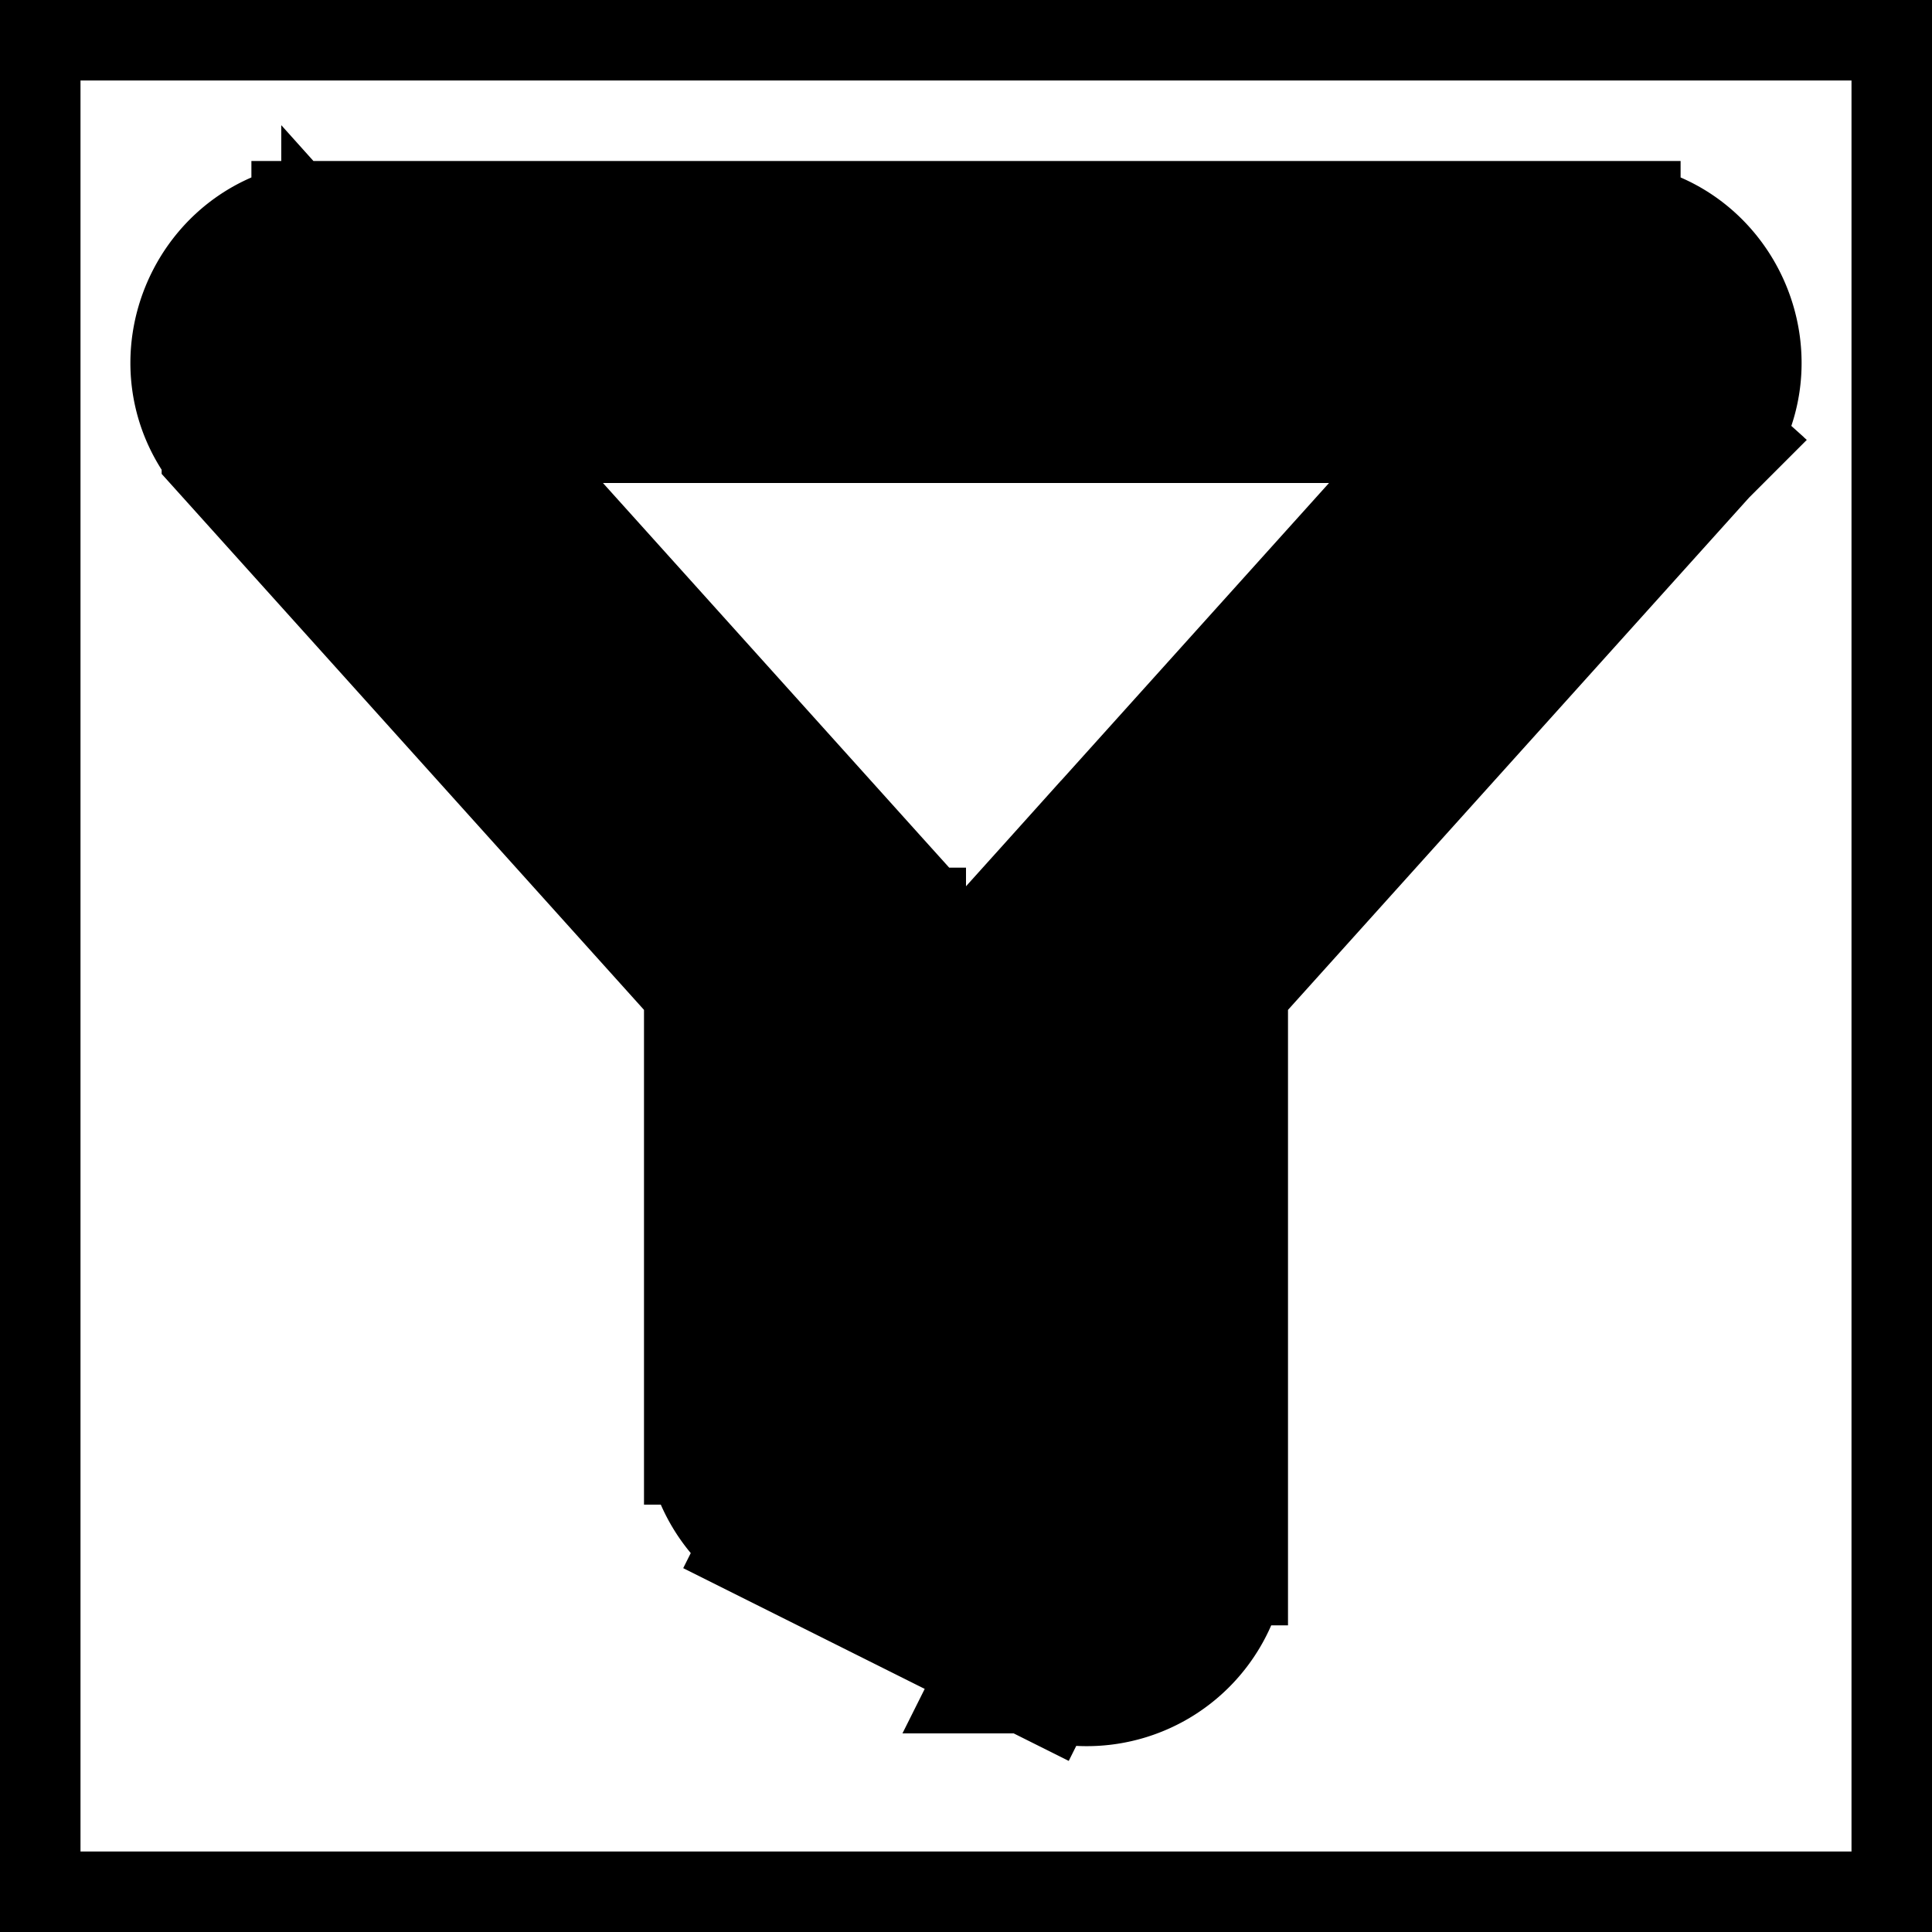<svg xmlns="http://www.w3.org/2000/svg" fill="none" viewBox="0 0 24 24" stroke-width="2" stroke="currentColor" aria-hidden="true">
  <rect x="0" y="0" width="24" height="24" fill="#808080" stroke="none"/>
  <path fill="#fff" d="M0 0h24v24H0z"/>
  <path fill="#000" d="M20.249 4.834l.743.67-.743-.67zM14 11.778l-.743-.67-.257.286v.384h1zm-.724 7.86l-.447.895.447-.895zm-3-1.5l-.447.895.447-.895zM10 11.778h1v-.384l-.257-.285-.743.669zM3.751 4.834l-.743.67.743-.67zM19.877 3H4.123v2h15.754V3zm1.115 2.503C21.861 4.538 21.176 3 19.877 3v2a.5.5 0 01-.371-.834l1.486 1.337zm-6.249 6.944l6.25-6.944-1.487-1.337-6.25 6.943 1.487 1.338zM13 11.777v7.414h2v-7.413h-2zm0 7.414a.5.5 0 01.724-.447l-.895 1.789A1.5 1.5 0 0015 19.19h-2zm.724-.447l-3-1.5-.895 1.789 3 1.5.895-1.79zm-3-1.5a.5.5 0 01.276.447H9a1.5 1.5 0 00.83 1.342l.894-1.79zm.276.447v-5.913H9v5.913h2zM3.008 5.503l6.249 6.944 1.486-1.338-6.249-6.943-1.486 1.337zM4.123 3C2.824 3 2.139 4.538 3.008 5.503l1.486-1.337A.5.5 0 014.123 5V3z"/>
</svg>
